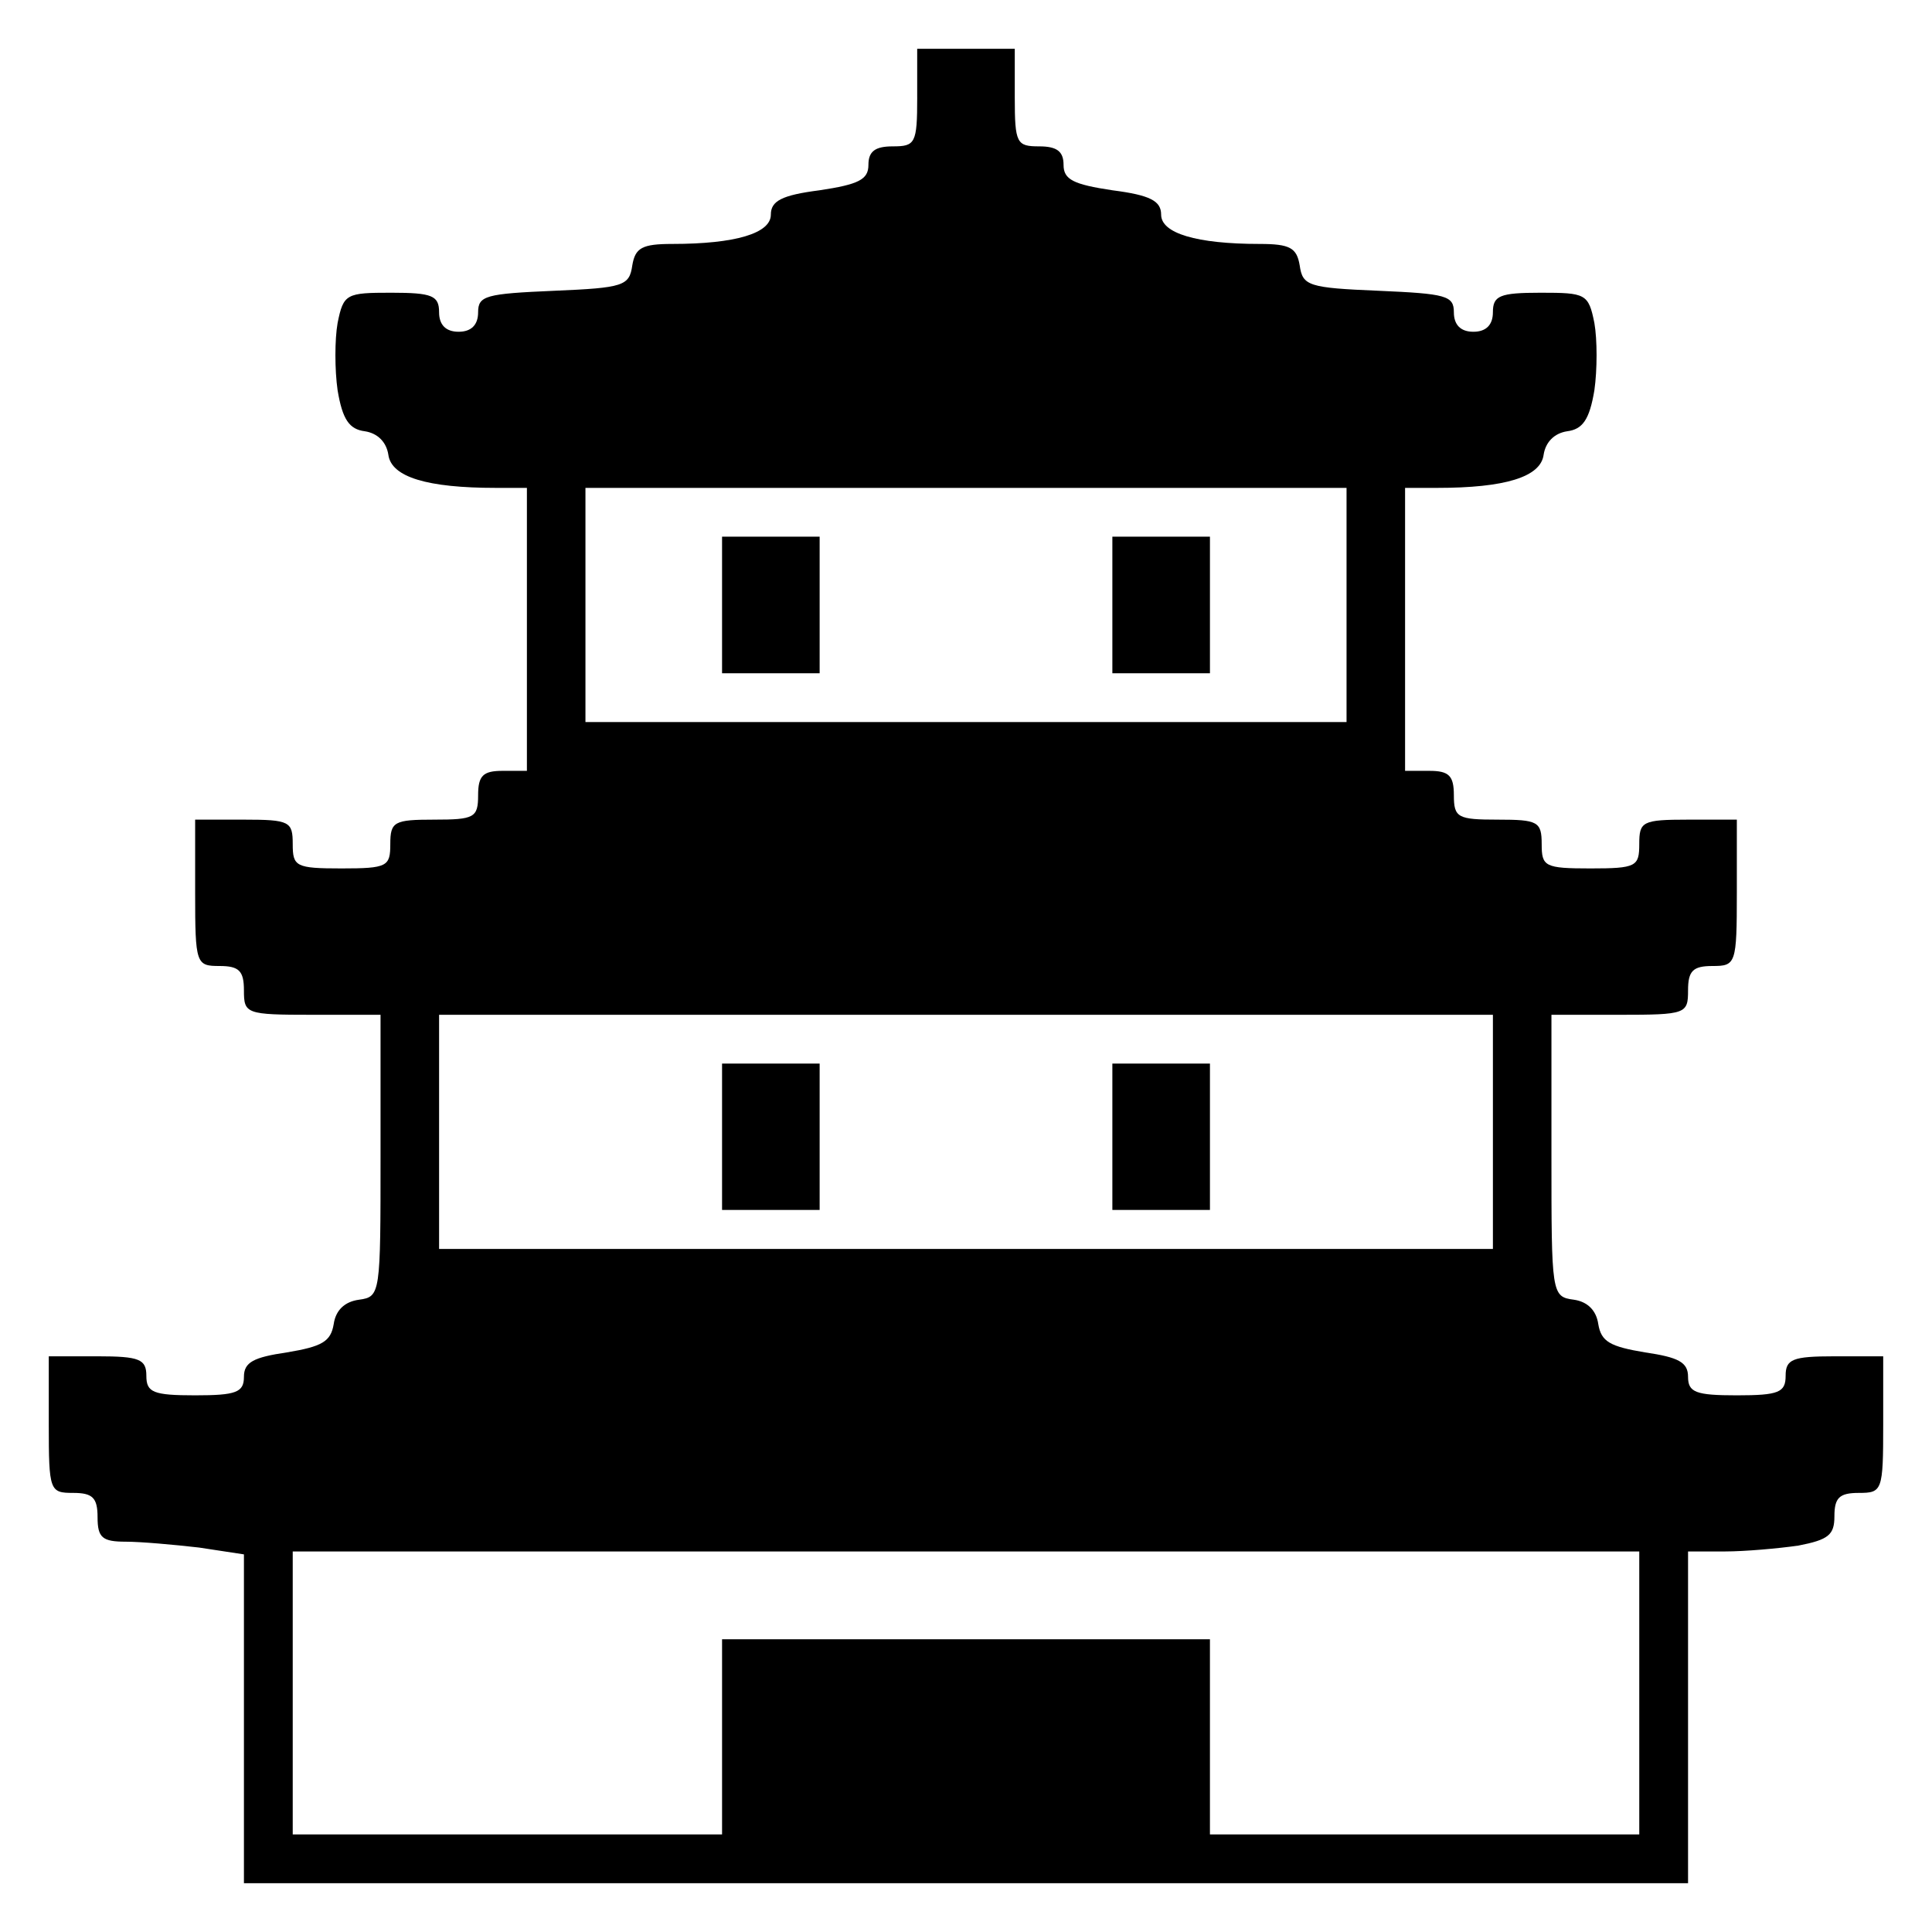 <?xml version="1.0" standalone="no"?>
<!DOCTYPE svg PUBLIC "-//W3C//DTD SVG 20010904//EN"
 "http://www.w3.org/TR/2001/REC-SVG-20010904/DTD/svg10.dtd">
<svg version="1.0" xmlns="http://www.w3.org/2000/svg"
 width="198pt" height="198pt" viewBox="0 0 198 198"
 preserveAspectRatio="xMidYMid meet">
<g transform="translate(0,198) scale(0.1,-0.1)"
fill="#000000" stroke="none">
<path d="M940 1880 c0 -47 -2 -50 -25 -50 -18 0 -25 -5 -25 -19 0 -15 -10 -20
-50 -26 -39 -5 -50 -11 -50 -25 0 -19 -36 -30 -101 -30 -31 0 -38 -4 -41 -22
-3 -21 -9 -23 -80 -26 -70 -3 -78 -5 -78 -22 0 -13 -7 -20 -20 -20 -13 0 -20
7 -20 20 0 17 -7 20 -49 20 -46 0 -49 -1 -55 -31 -3 -17 -3 -48 0 -69 5 -30
12 -40 28 -42 13 -2 22 -11 24 -24 3 -23 40 -34 110 -34 l32 0 0 -145 0 -145
-25 0 c-20 0 -25 -5 -25 -25 0 -23 -4 -25 -45 -25 -41 0 -45 -2 -45 -25 0 -23
-3 -25 -50 -25 -47 0 -50 2 -50 25 0 23 -3 25 -50 25 l-50 0 0 -75 c0 -73 1
-75 25 -75 20 0 25 -5 25 -25 0 -24 2 -25 70 -25 l70 0 0 -144 c0 -142 0 -145
-22 -148 -15 -2 -24 -11 -26 -25 -3 -18 -12 -23 -48 -29 -34 -5 -44 -10 -44
-25 0 -16 -8 -19 -50 -19 -43 0 -50 3 -50 20 0 17 -7 20 -50 20 l-50 0 0 -70
c0 -68 1 -70 25 -70 20 0 25 -5 25 -25 0 -21 5 -25 29 -25 15 0 49 -3 75 -6
l46 -7 0 -168 0 -169 740 0 740 0 0 170 0 170 38 0 c20 0 54 3 75 6 31 6 37
11 37 30 0 19 5 24 25 24 24 0 25 2 25 70 l0 70 -50 0 c-43 0 -50 -3 -50 -20
0 -17 -7 -20 -50 -20 -42 0 -50 3 -50 19 0 15 -10 20 -44 25 -36 6 -45 11 -48
29 -2 14 -11 23 -25 25 -23 3 -23 6 -23 148 l0 144 70 0 c68 0 70 1 70 25 0
20 5 25 25 25 24 0 25 2 25 75 l0 75 -50 0 c-47 0 -50 -2 -50 -25 0 -23 -3
-25 -50 -25 -47 0 -50 2 -50 25 0 23 -4 25 -45 25 -41 0 -45 2 -45 25 0 20 -5
25 -25 25 l-25 0 0 145 0 145 33 0 c69 0 106 11 109 34 2 13 11 22 24 24 16 2
23 12 28 42 3 21 3 52 0 69 -6 30 -9 31 -55 31 -42 0 -49 -3 -49 -20 0 -13 -7
-20 -20 -20 -13 0 -20 7 -20 20 0 17 -8 19 -77 22 -72 3 -78 5 -81 26 -3 18
-10 22 -41 22 -65 0 -101 11 -101 30 0 14 -11 20 -50 25 -40 6 -50 11 -50 26
0 14 -7 19 -25 19 -23 0 -25 3 -25 50 l0 50 -50 0 -50 0 0 -50z m440 -520 l0
-120 -390 0 -390 0 0 120 0 120 390 0 390 0 0 -120z m150 -540 l0 -120 -540 0
-540 0 0 120 0 120 540 0 540 0 0 -120z m150 -575 l0 -145 -220 0 -220 0 0
100 0 100 -250 0 -250 0 0 -100 0 -100 -220 0 -220 0 0 145 0 145 690 0 690 0
0 -145z"/>
<path d="M740 1360 l0 -70 50 0 50 0 0 70 0 70 -50 0 -50 0 0 -70z"/>
<path d="M1140 1360 l0 -70 50 0 50 0 0 70 0 70 -50 0 -50 0 0 -70z"/>
<path d="M740 815 l0 -75 50 0 50 0 0 75 0 75 -50 0 -50 0 0 -75z"/>
<path d="M1140 815 l0 -75 50 0 50 0 0 75 0 75 -50 0 -50 0 0 -75z"/>
</g>
</svg>
